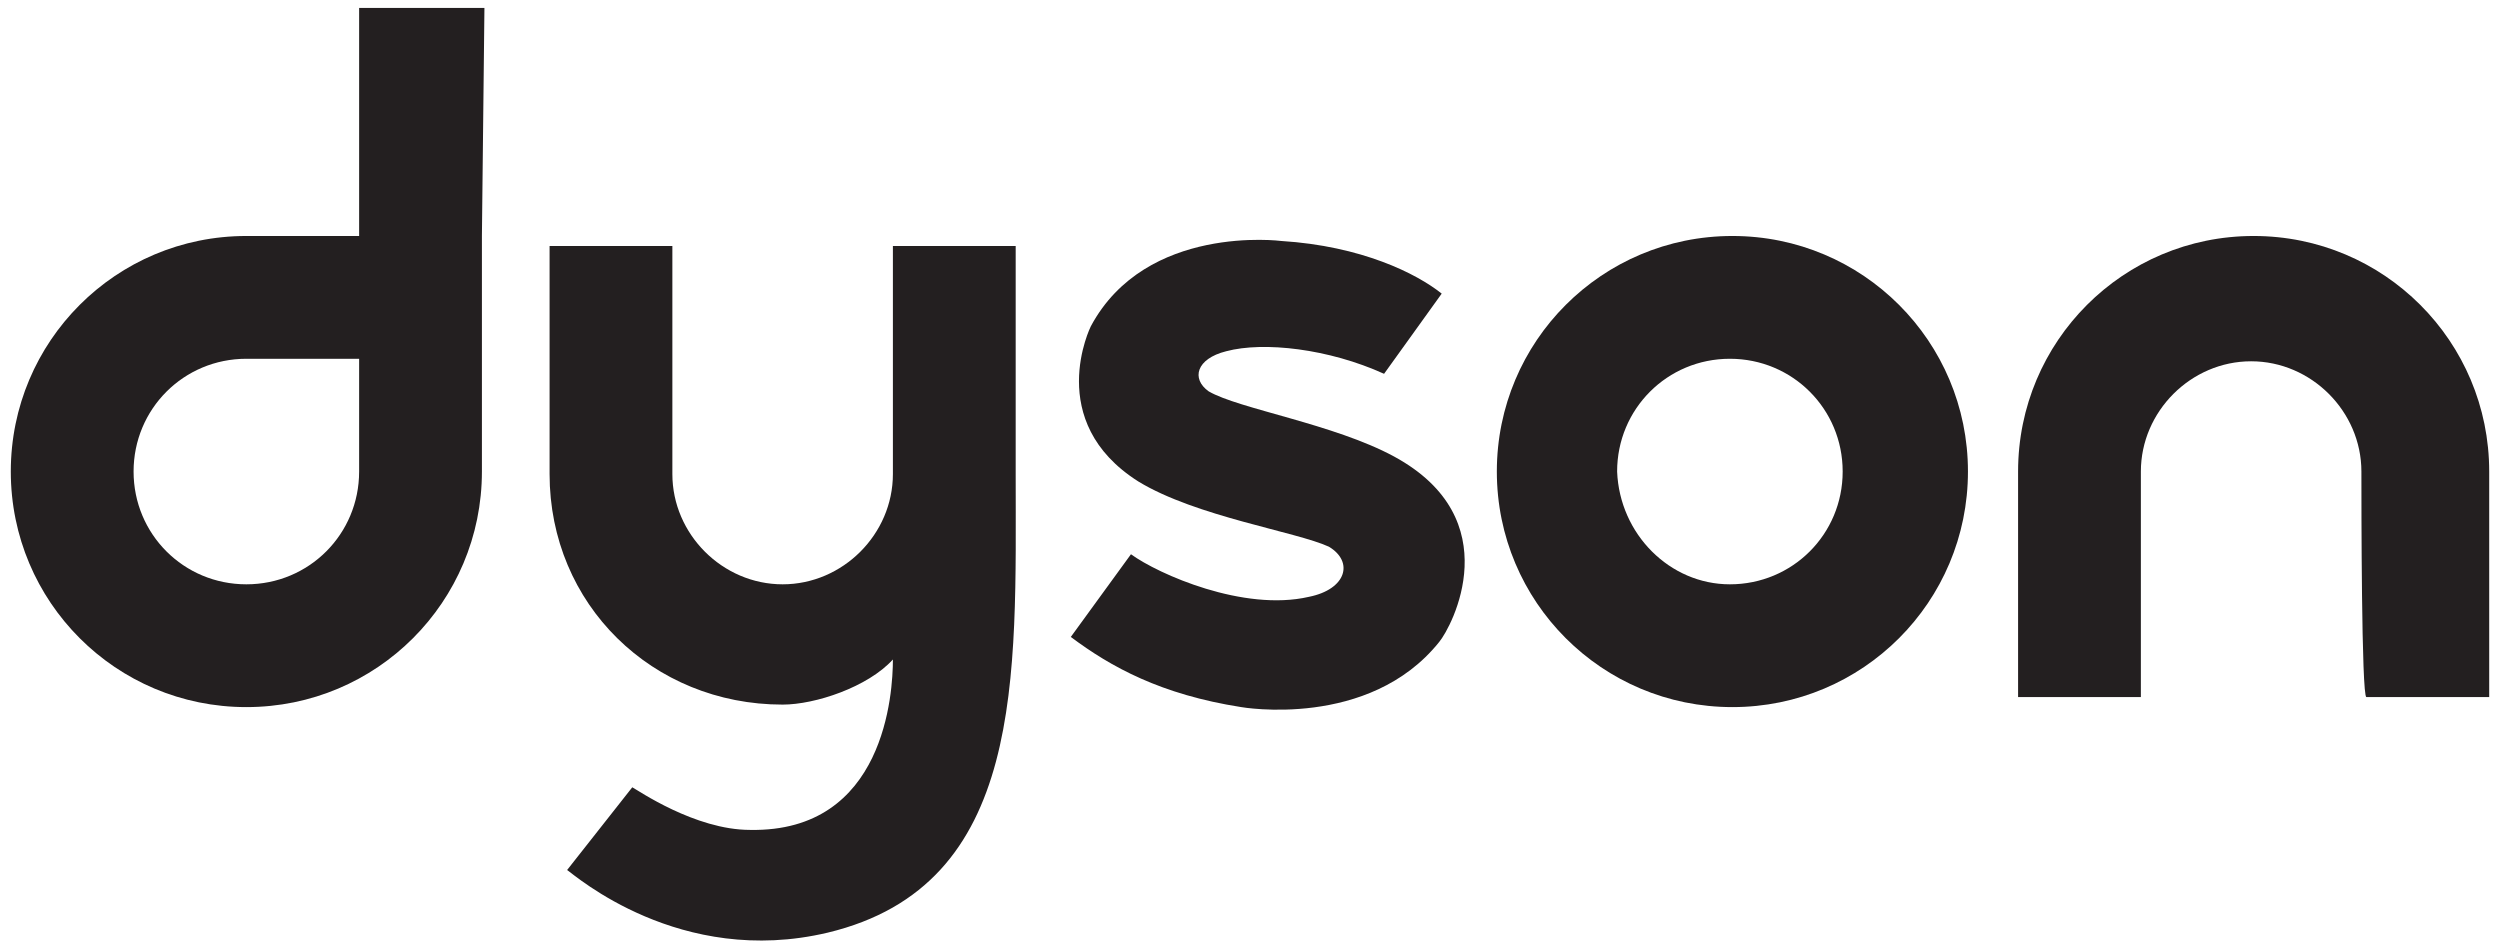 <svg width="132" height="50" viewBox="0 0 132 50" fill="none" xmlns="http://www.w3.org/2000/svg">
<path d="M18.962 24.897C18.962 28.205 16.315 30.852 13.008 30.852C9.7 30.852 7.053 28.205 7.053 24.897C7.053 21.59 9.7 18.943 13.008 18.943H18.962V24.897ZM25.578 0.419H18.962V12.46C16.712 12.46 14.463 12.46 13.008 12.46C6.127 12.46 0.57 18.017 0.57 24.897C0.57 31.778 6.127 37.335 13.008 37.335C19.888 37.335 25.445 31.778 25.445 24.897C25.445 21.457 25.445 12.46 25.445 12.46L25.578 0.419Z" fill="#231F20"/>
<path d="M91.338 30.852C94.646 30.852 97.293 28.205 97.293 24.897C97.293 21.59 94.646 18.943 91.338 18.943C88.03 18.943 85.384 21.59 85.384 24.897C85.516 28.205 88.163 30.852 91.338 30.852ZM79.033 24.897C79.033 18.017 84.59 12.46 91.471 12.46C98.351 12.46 103.908 18.017 103.908 24.897C103.908 31.778 98.351 37.335 91.471 37.335C84.59 37.335 79.033 31.778 79.033 24.897Z" fill="#231F20"/>
<path d="M124.682 24.897C124.682 21.722 122.035 19.076 118.86 19.076C115.684 19.076 113.038 21.722 113.038 24.897C113.038 26.485 113.038 36.806 113.038 36.806C109.73 36.806 106.555 36.806 106.555 36.806C106.555 36.806 106.555 28.338 106.555 24.897C106.555 18.017 112.112 12.46 118.992 12.46C125.873 12.46 131.43 18.017 131.43 24.897C131.43 28.338 131.43 36.806 131.43 36.806C131.43 36.806 128.254 36.806 124.946 36.806C124.682 36.806 124.682 26.485 124.682 24.897Z" fill="#231F20"/>
<path d="M63.817 20.663C62.89 20.002 63.155 18.943 64.743 18.546C66.728 18.017 70.168 18.414 73.079 19.737L76.122 15.503C74.799 14.444 71.888 12.989 67.654 12.724C67.654 12.724 60.509 11.798 57.598 17.223C57.598 17.223 55.084 22.251 60.112 25.427C63.155 27.279 68.448 28.073 70.168 28.867C71.491 29.661 71.094 31.116 69.109 31.513C65.669 32.307 61.17 30.322 59.715 29.264L56.539 33.63C58.656 35.218 61.303 36.673 65.537 37.335C65.537 37.335 72.285 38.526 75.99 33.895C76.651 33.101 79.695 27.411 73.608 24.104C70.432 22.383 65.404 21.59 63.817 20.663Z" fill="#231F20"/>
<path d="M33.384 41.569C33.649 41.702 36.692 43.819 39.603 43.819C46.748 43.951 47.145 36.541 47.145 34.821C45.822 36.277 43.043 37.203 41.323 37.203C34.443 37.203 29.018 31.91 29.018 25.03C29.018 21.59 29.018 12.989 29.018 12.989C29.018 12.989 32.193 12.989 35.501 12.989C35.501 12.989 35.501 23.574 35.501 25.03C35.501 28.205 38.147 30.852 41.323 30.852C44.499 30.852 47.145 28.205 47.145 25.03C47.145 23.707 47.145 12.989 47.145 12.989C50.453 12.989 53.628 12.989 53.628 12.989V25.03C53.628 35.747 54.158 46.73 43.705 49.243C35.898 51.096 30.341 46.2 29.944 45.936L33.384 41.569Z" fill="#231F20"/>
</svg>
